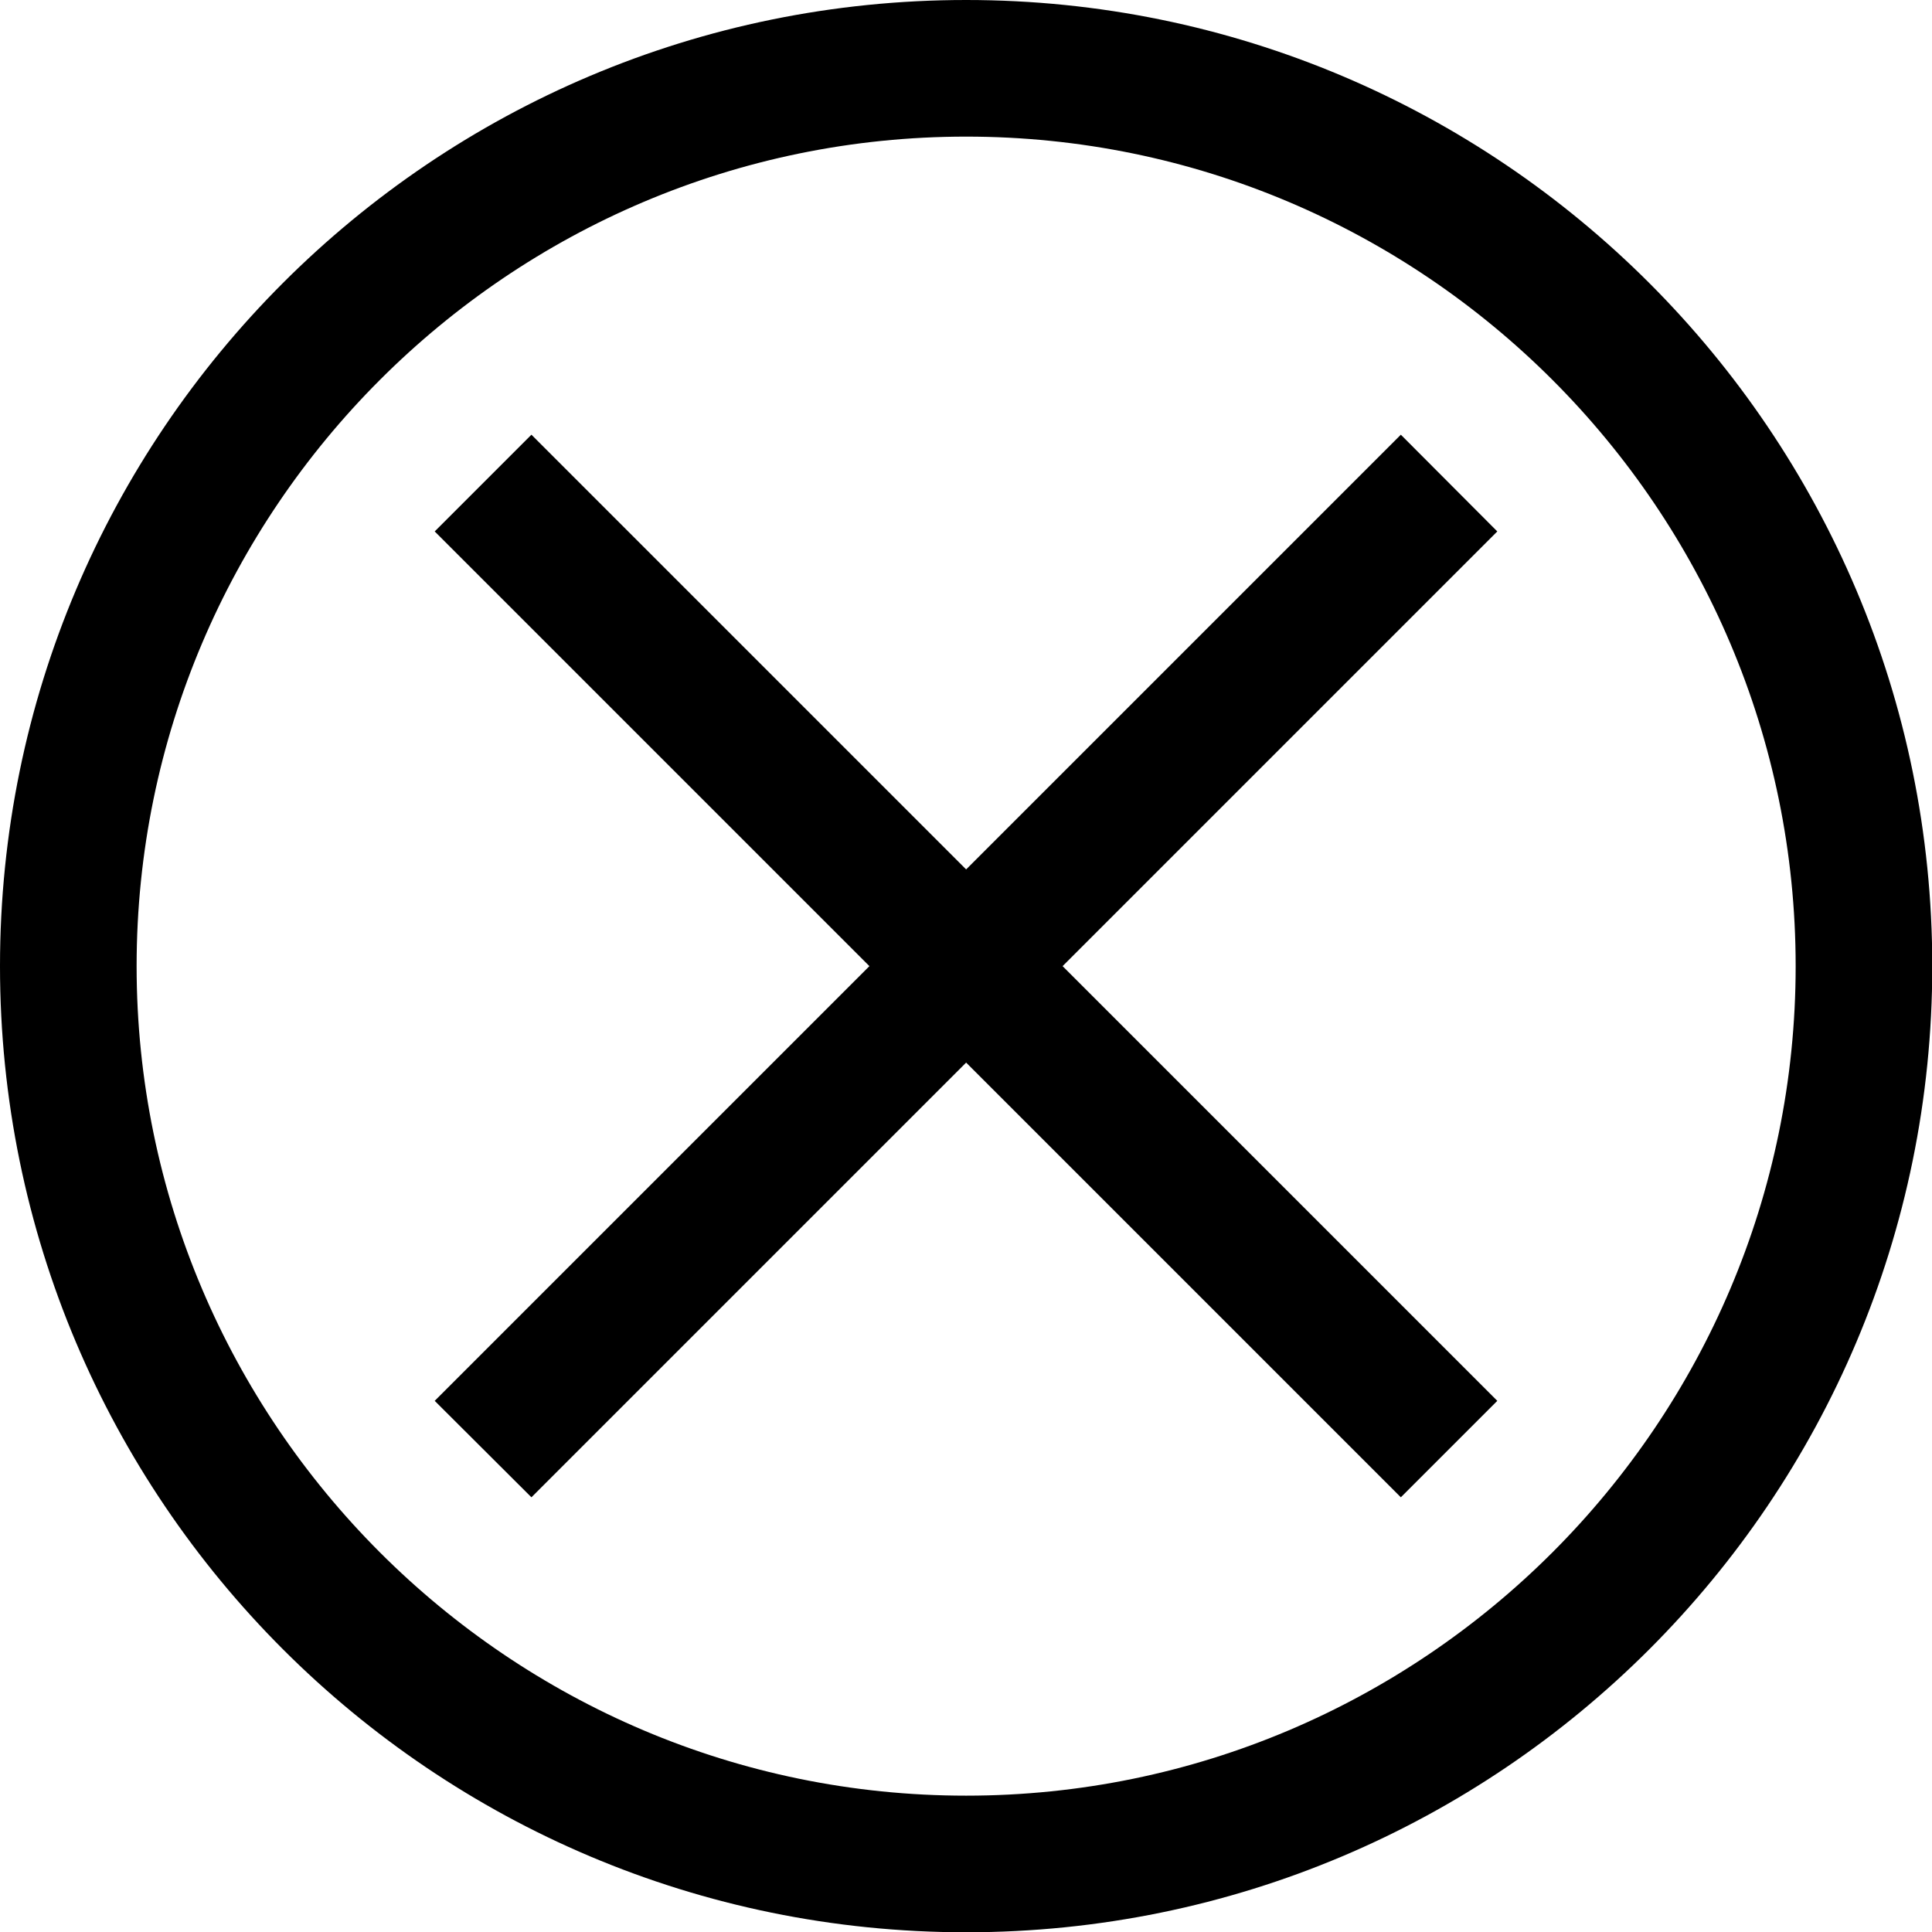 <?xml version="1.0" encoding="UTF-8"?>
<svg id="_Слой_2" data-name="Слой 2" xmlns="http://www.w3.org/2000/svg" viewBox="0 0 70.71 70.71">
  <g id="Icons">
    <g>
      <path d="M35.36,5c16.74,0,30.36,13.62,30.36,30.36s-13.62,30.36-30.36,30.36S5,52.09,5,35.36,18.62,5,35.36,5M35.36,0C15.83,0,0,15.83,0,35.36s15.83,35.36,35.36,35.36,35.36-15.83,35.36-35.36S54.88,0,35.36,0h0Z"/>
      <polygon points="54.8 19.45 51.27 15.91 35.36 31.82 19.45 15.91 15.91 19.45 31.82 35.36 15.91 51.27 19.45 54.8 35.36 38.89 51.27 54.8 54.8 51.27 38.89 35.36 54.8 19.45"/>
    </g>
  </g>
</svg>